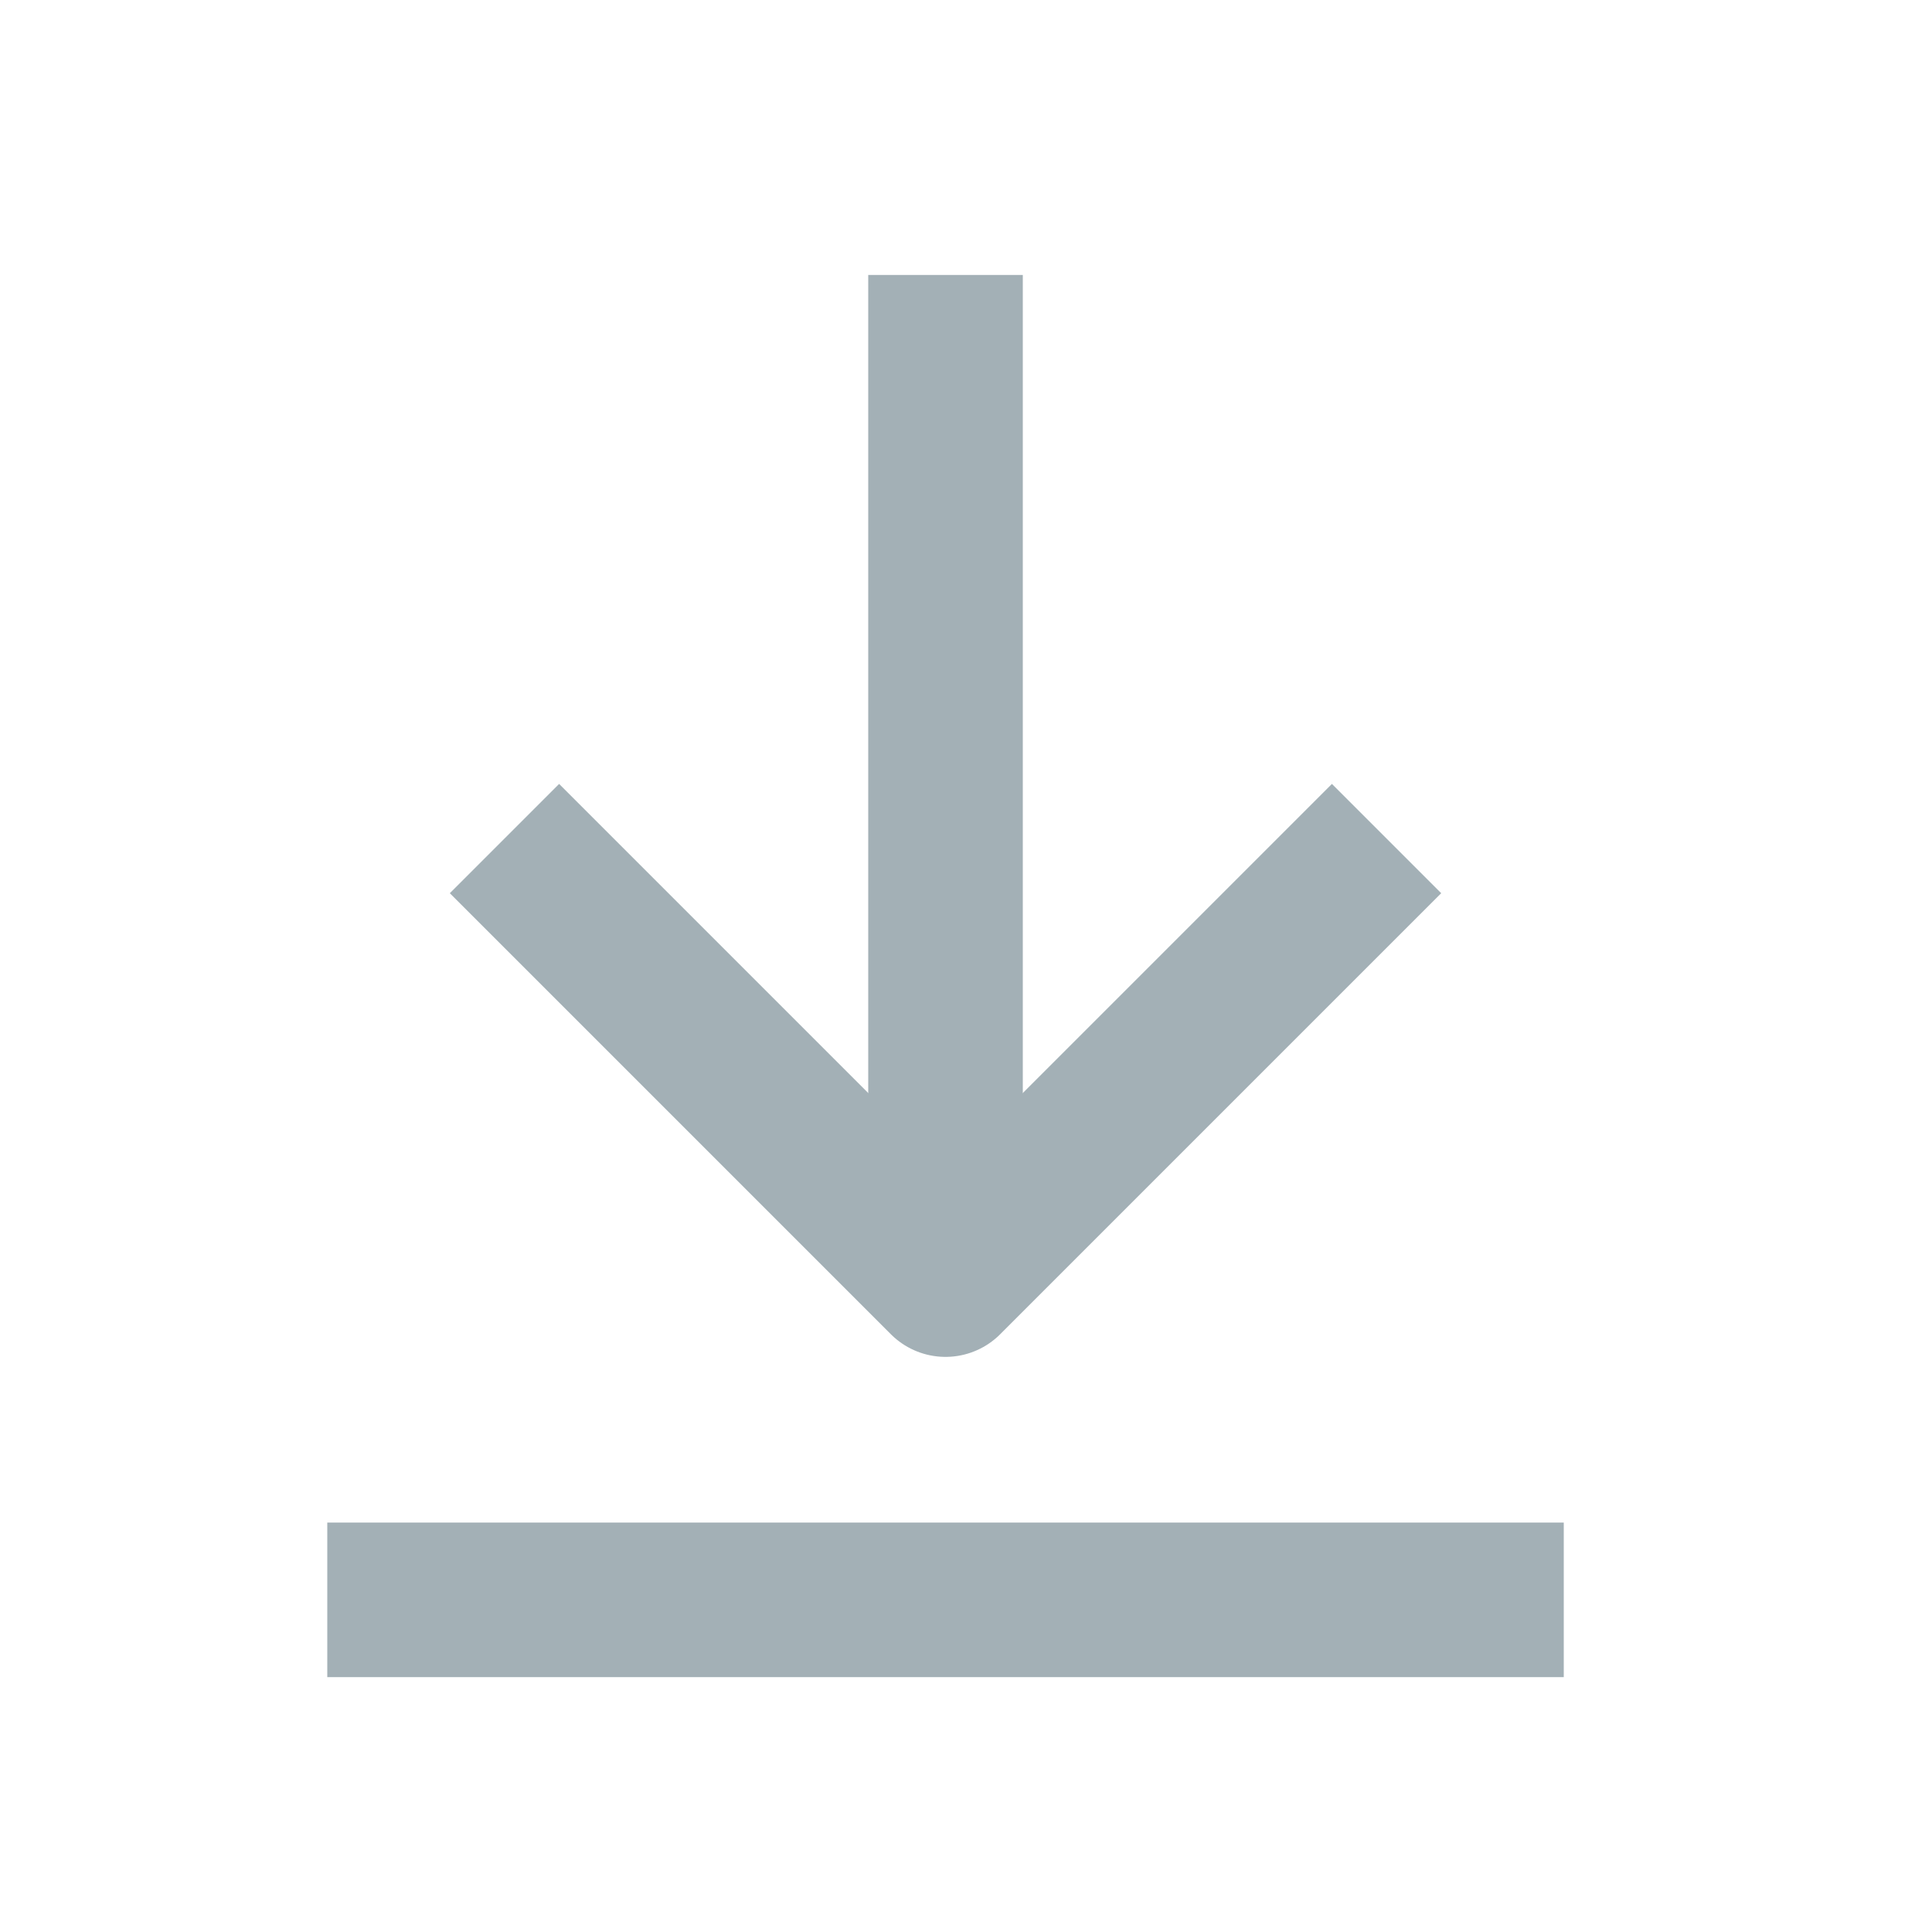 <svg width="25" height="25" viewBox="0 0 25 25" fill="none" xmlns="http://www.w3.org/2000/svg">
<g opacity="0.6">
<path d="M19.235 20.702H5.235" stroke="#667B85" stroke-width="2" stroke-linecap="square" stroke-linejoin="round"/>
<path d="M7.235 11.558L12.235 16.558L17.235 11.558" stroke="#667B85" stroke-width="2" stroke-linecap="square" stroke-linejoin="round"/>
<path d="M12.235 15.587L12.235 4.558" stroke="#667B85" stroke-width="2" stroke-linecap="square" stroke-linejoin="round"/>
</g>
</svg>
